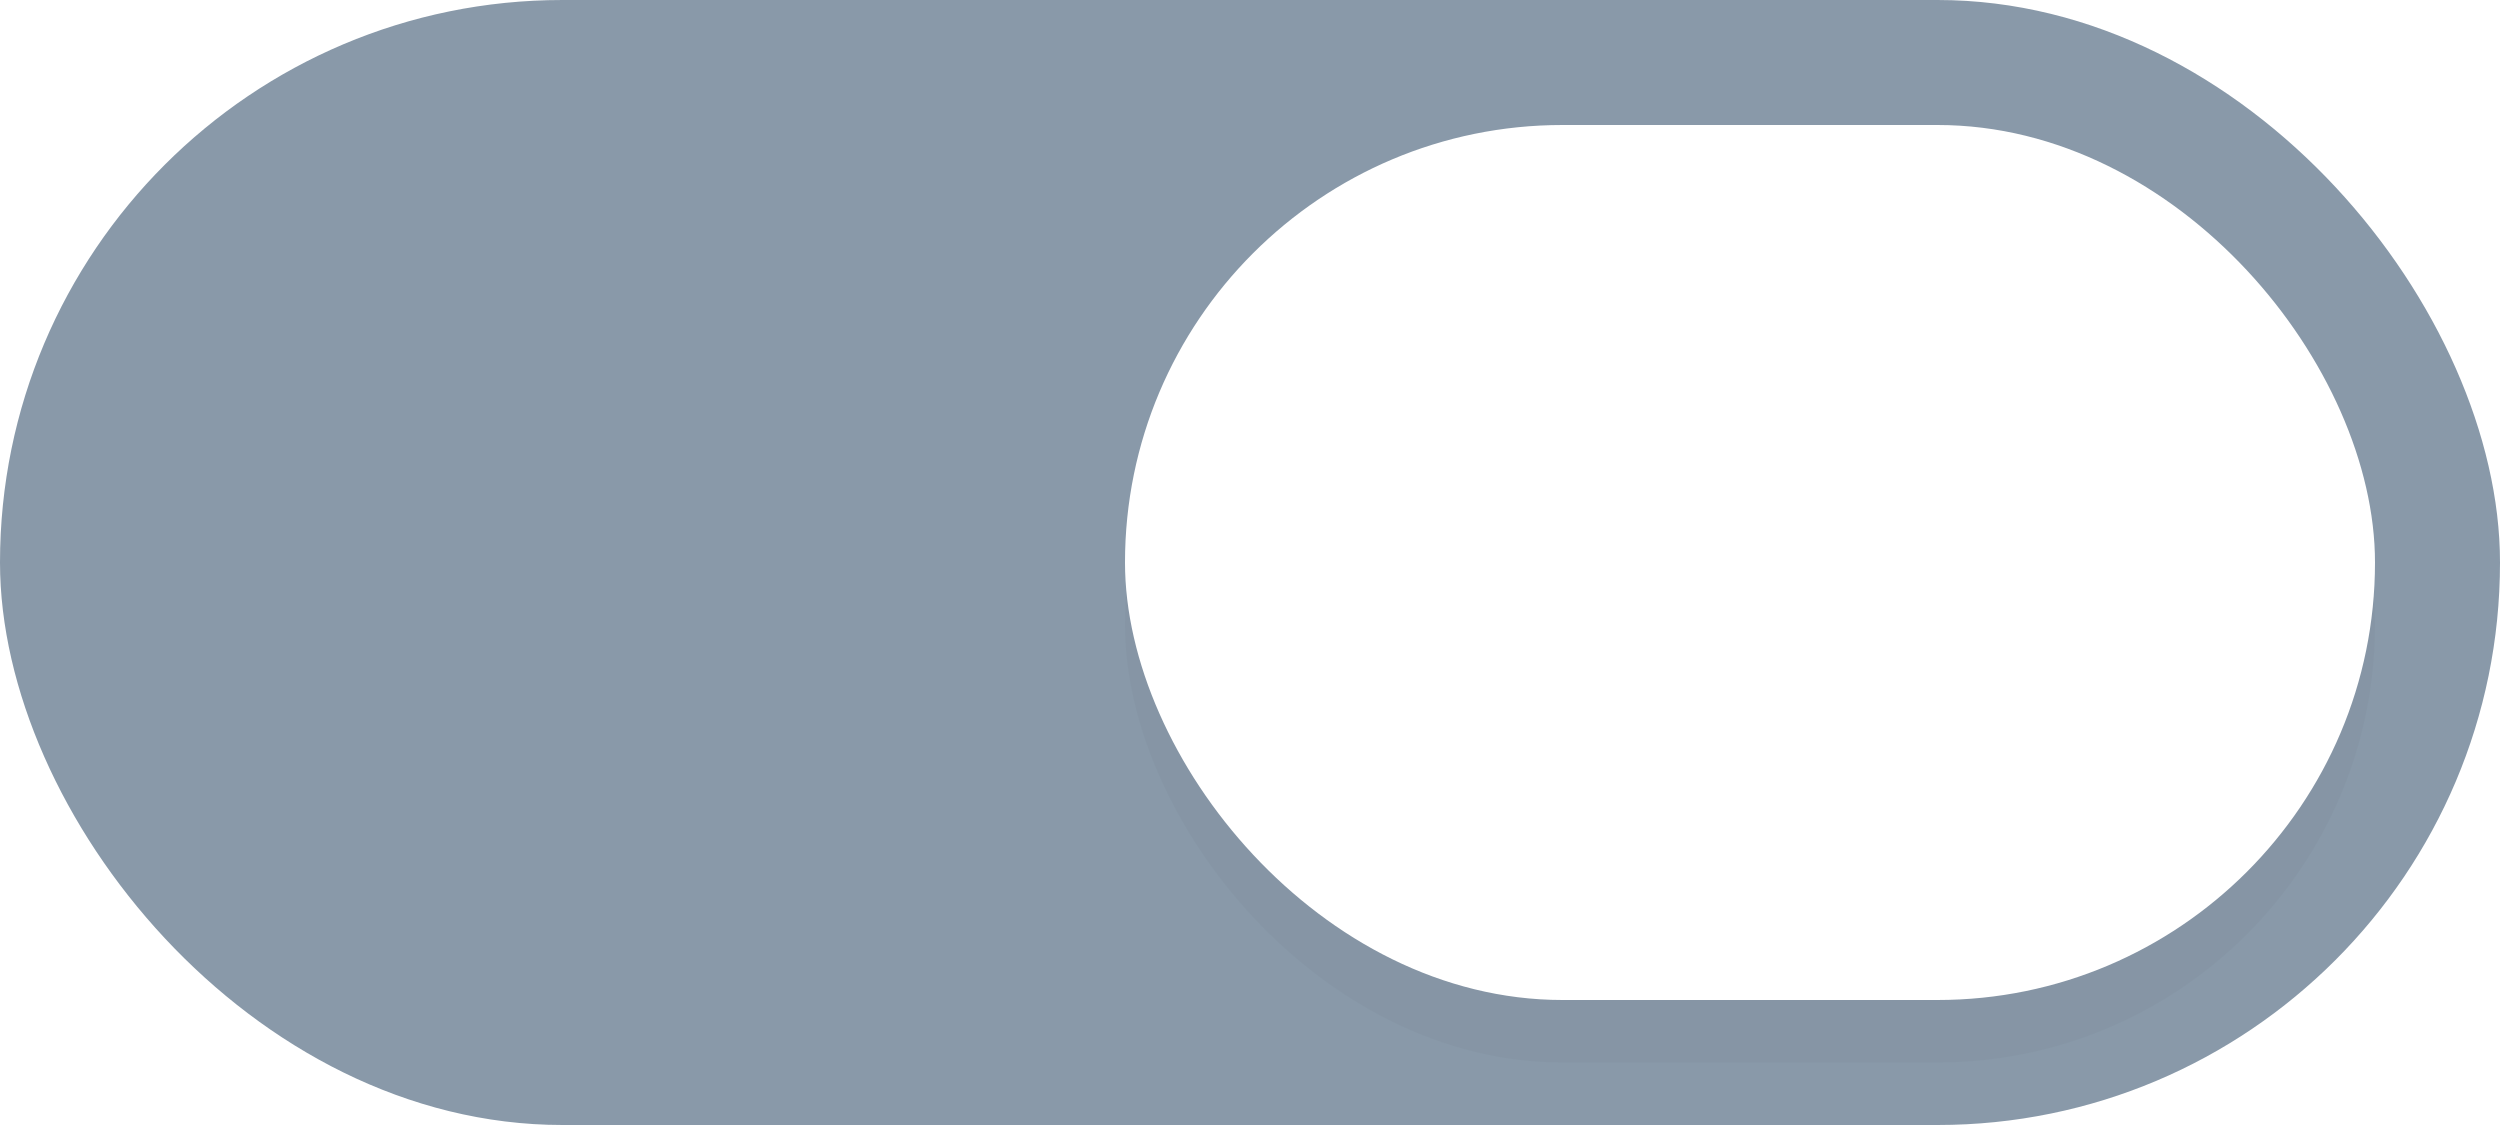 <svg width="40" height="18" version="1.1" viewBox="0 0 40 18" xmlns="http://www.w3.org/2000/svg">
 <defs>
  <filter id="filter6" x="-.092" y="-.131" width="1.184" height="1.262" color-interpolation-filters="sRGB">
   <feGaussianBlur stdDeviation="0.765"/>
  </filter>
 </defs>
 <rect width="40" height="18" rx="9" ry="9" fill="#8999a9"/>
 <rect y="-.038" width="40" height="24" opacity="0" stroke-width=".877"/>
 <rect x="18" y="3" width="20" height="14" rx="7" ry="7" fill="#000000" filter="url(#filter6)" opacity=".15"/>
 <rect x="18" y="2" width="20" height="14" rx="7" ry="7" fill="#ffffff"/>
</svg>
